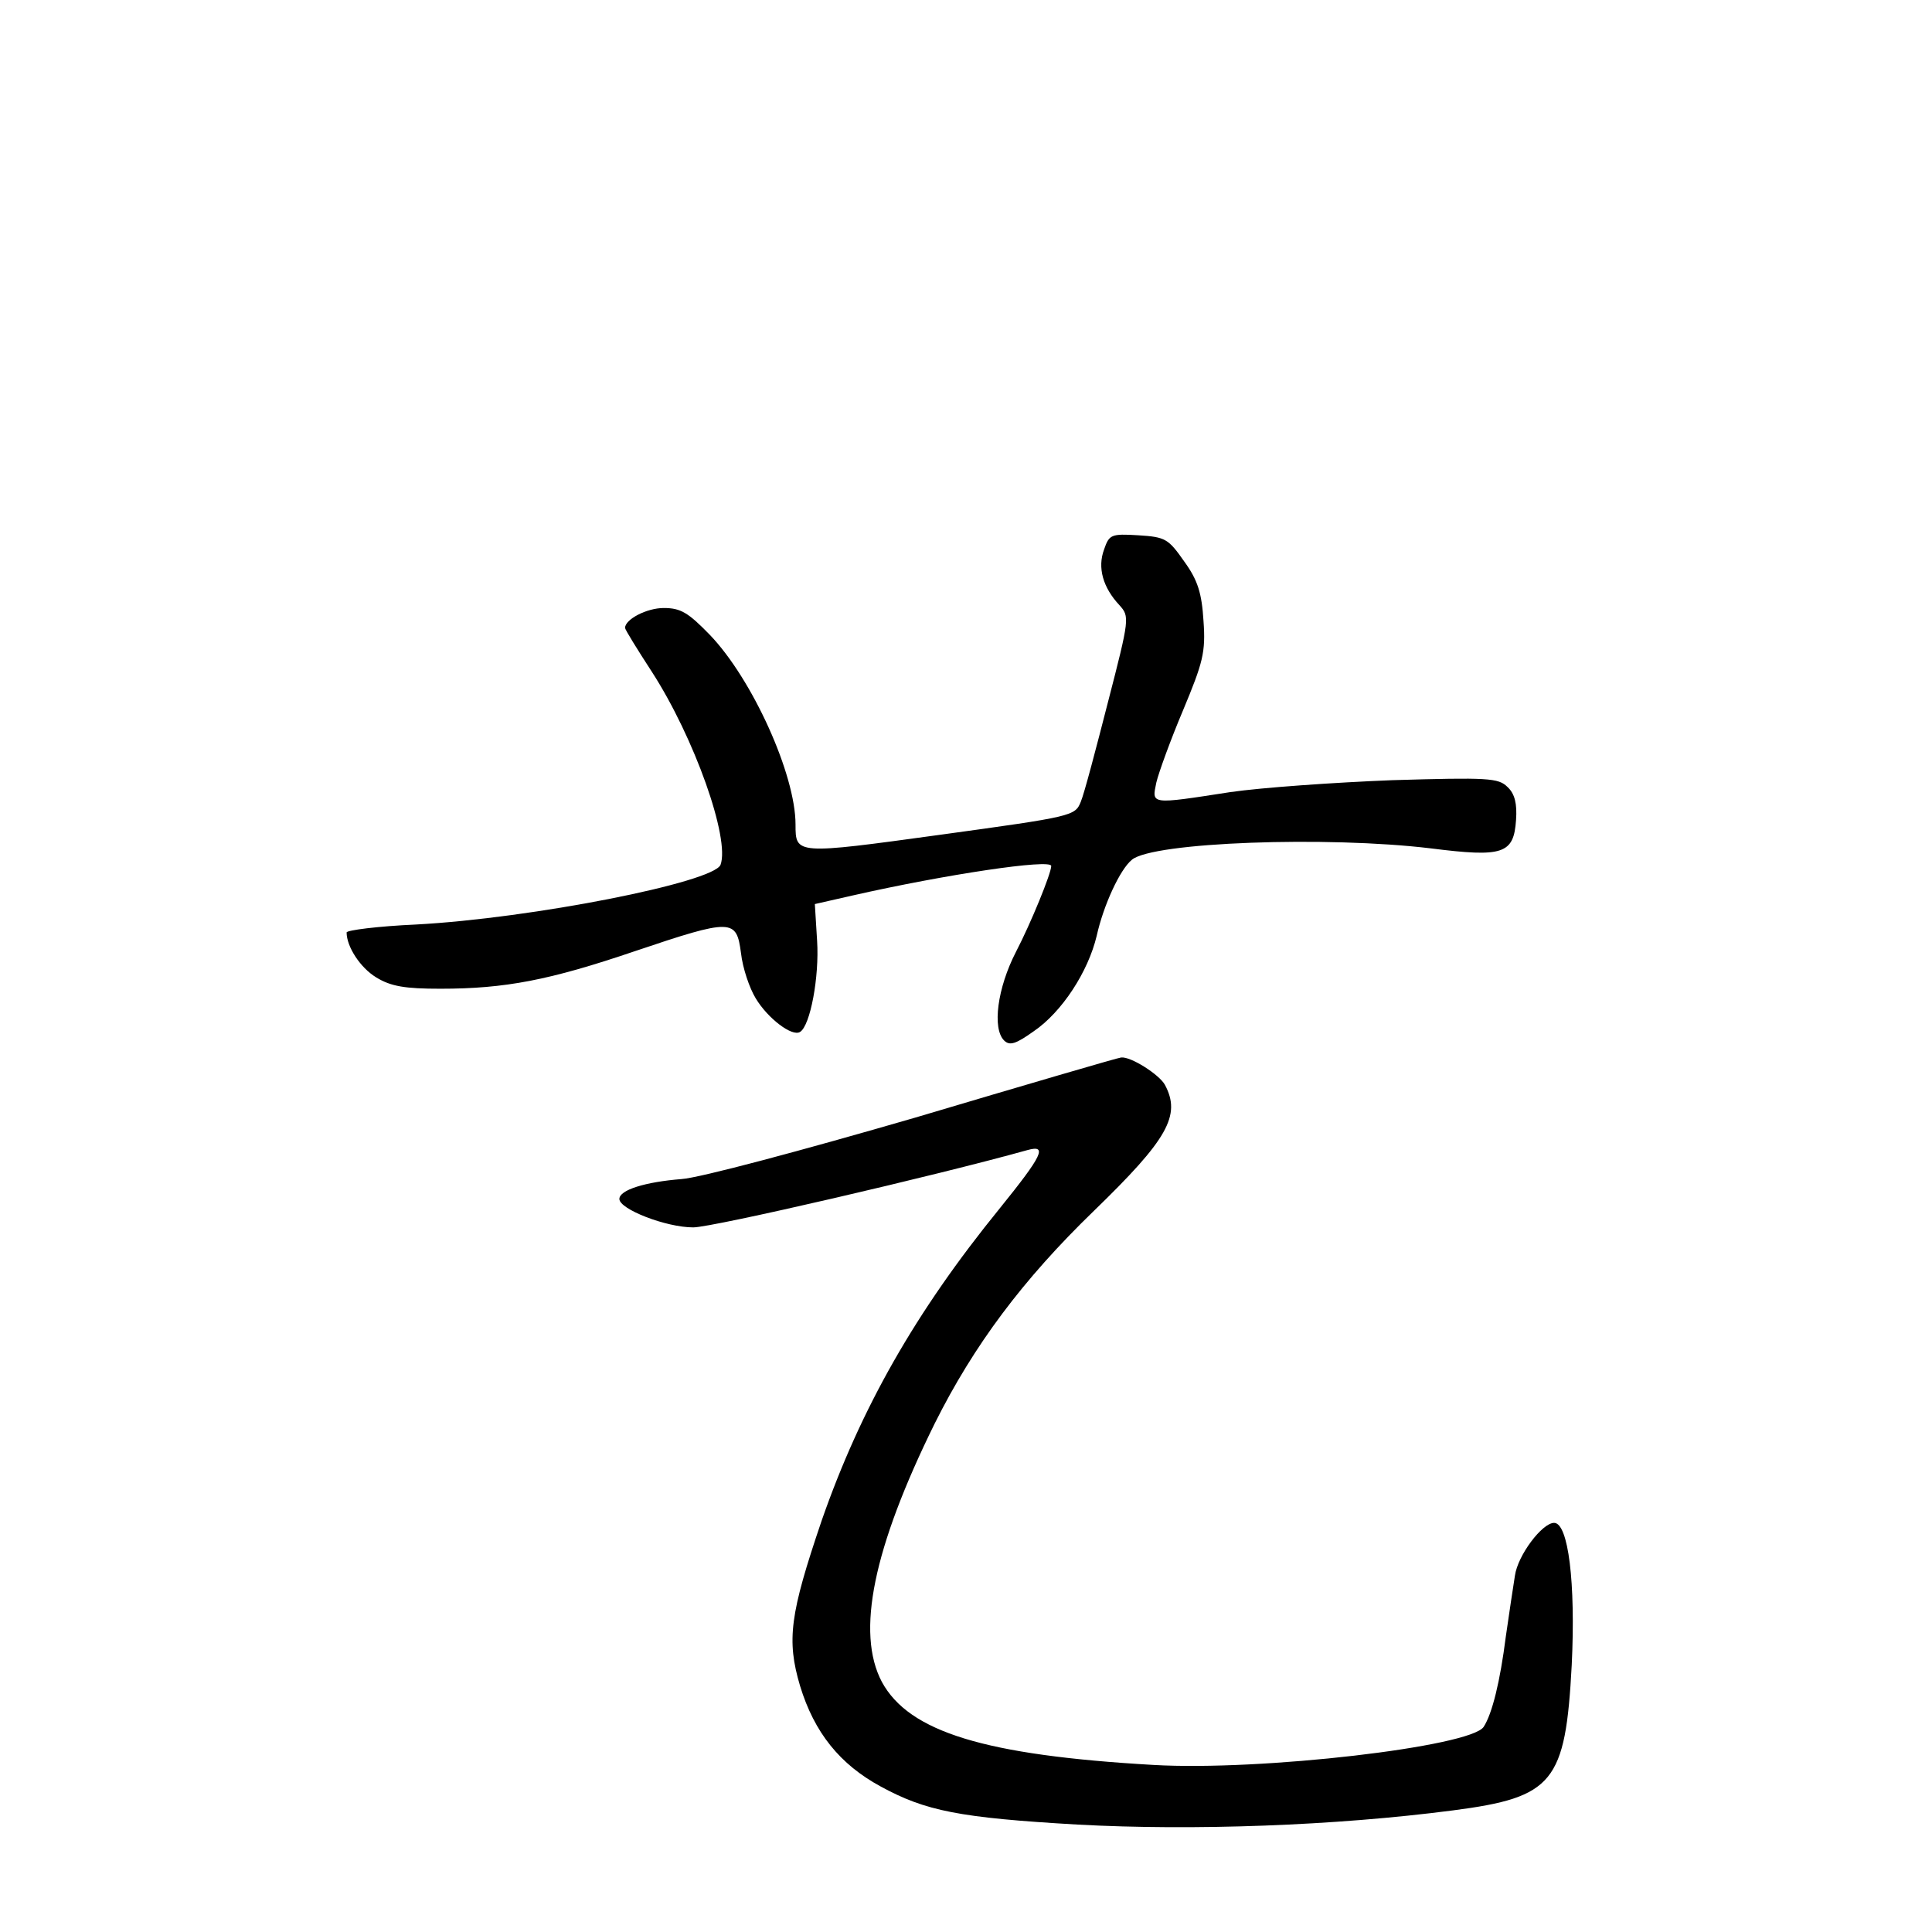 <?xml version="1.0" standalone="no"?>
<!DOCTYPE svg PUBLIC "-//W3C//DTD SVG 20010904//EN"
 "http://www.w3.org/TR/2001/REC-SVG-20010904/DTD/svg10.dtd">
<svg version="1.0" xmlns="http://www.w3.org/2000/svg"
 width="340pt" height="340pt" viewBox="0 0 340 340"
 preserveAspectRatio="xMidYMid meet">
<g transform="translate(0,340) scale(0.1,-0.1)"
fill="#000000" stroke="none">
<path d="M1943 2433 c-12 -32 -2 -67 27 -98 18 -20 18 -23 -20 -170 -21 -82
-42 -162 -48 -176 -10 -25 -14 -26 -247 -58 -255 -35 -255 -35 -255 18 0 88
-76 256 -151 334 -38 39 -51 47 -81 47 -30 0 -68 -20 -68 -35 0 -3 21 -37 47
-77 75 -116 138 -294 121 -340 -13 -31 -331 -94 -536 -105 -67 -3 -122 -10
-122 -14 0 -25 24 -62 52 -79 26 -16 51 -20 113 -20 114 0 192 15 342 66 172
58 179 57 187 -3 3 -27 15 -62 26 -80 21 -35 64 -68 78 -59 18 11 34 97 30
160 l-4 65 66 15 c163 37 350 65 350 52 0 -13 -36 -101 -62 -151 -33 -64 -42
-135 -21 -156 10 -10 21 -6 52 16 50 34 96 105 111 168 12 54 41 117 62 134
37 31 344 42 526 20 127 -16 146 -10 150 50 2 28 -2 46 -15 58 -16 16 -34 17
-203 12 -102 -4 -230 -13 -285 -21 -142 -22 -138 -22 -130 17 4 17 25 75 47
127 35 84 40 102 36 157 -3 49 -10 72 -34 105 -28 40 -33 43 -81 46 -48 3 -51
1 -60 -25z"/>
<path d="M1610 1433 c-200 -58 -379 -106 -411 -108 -63 -5 -109 -19 -109 -35
0 -18 82 -50 130 -50 34 0 427 91 588 136 36 10 27 -9 -49 -103 -148 -182
-244 -351 -313 -549 -56 -165 -62 -210 -38 -291 25 -82 70 -138 142 -177 79
-43 138 -55 347 -67 202 -11 453 -2 660 25 177 23 198 49 209 256 7 145 -6
250 -31 250 -21 0 -64 -57 -69 -93 -3 -18 -10 -66 -16 -107 -10 -79 -24 -136
-39 -159 -23 -35 -392 -78 -581 -67 -297 17 -430 58 -478 146 -46 87 -15 236
93 455 69 138 155 253 280 374 130 126 154 168 125 222 -10 18 -60 50 -77 48
-4 0 -168 -48 -363 -106z"/>
</g>
</svg>
